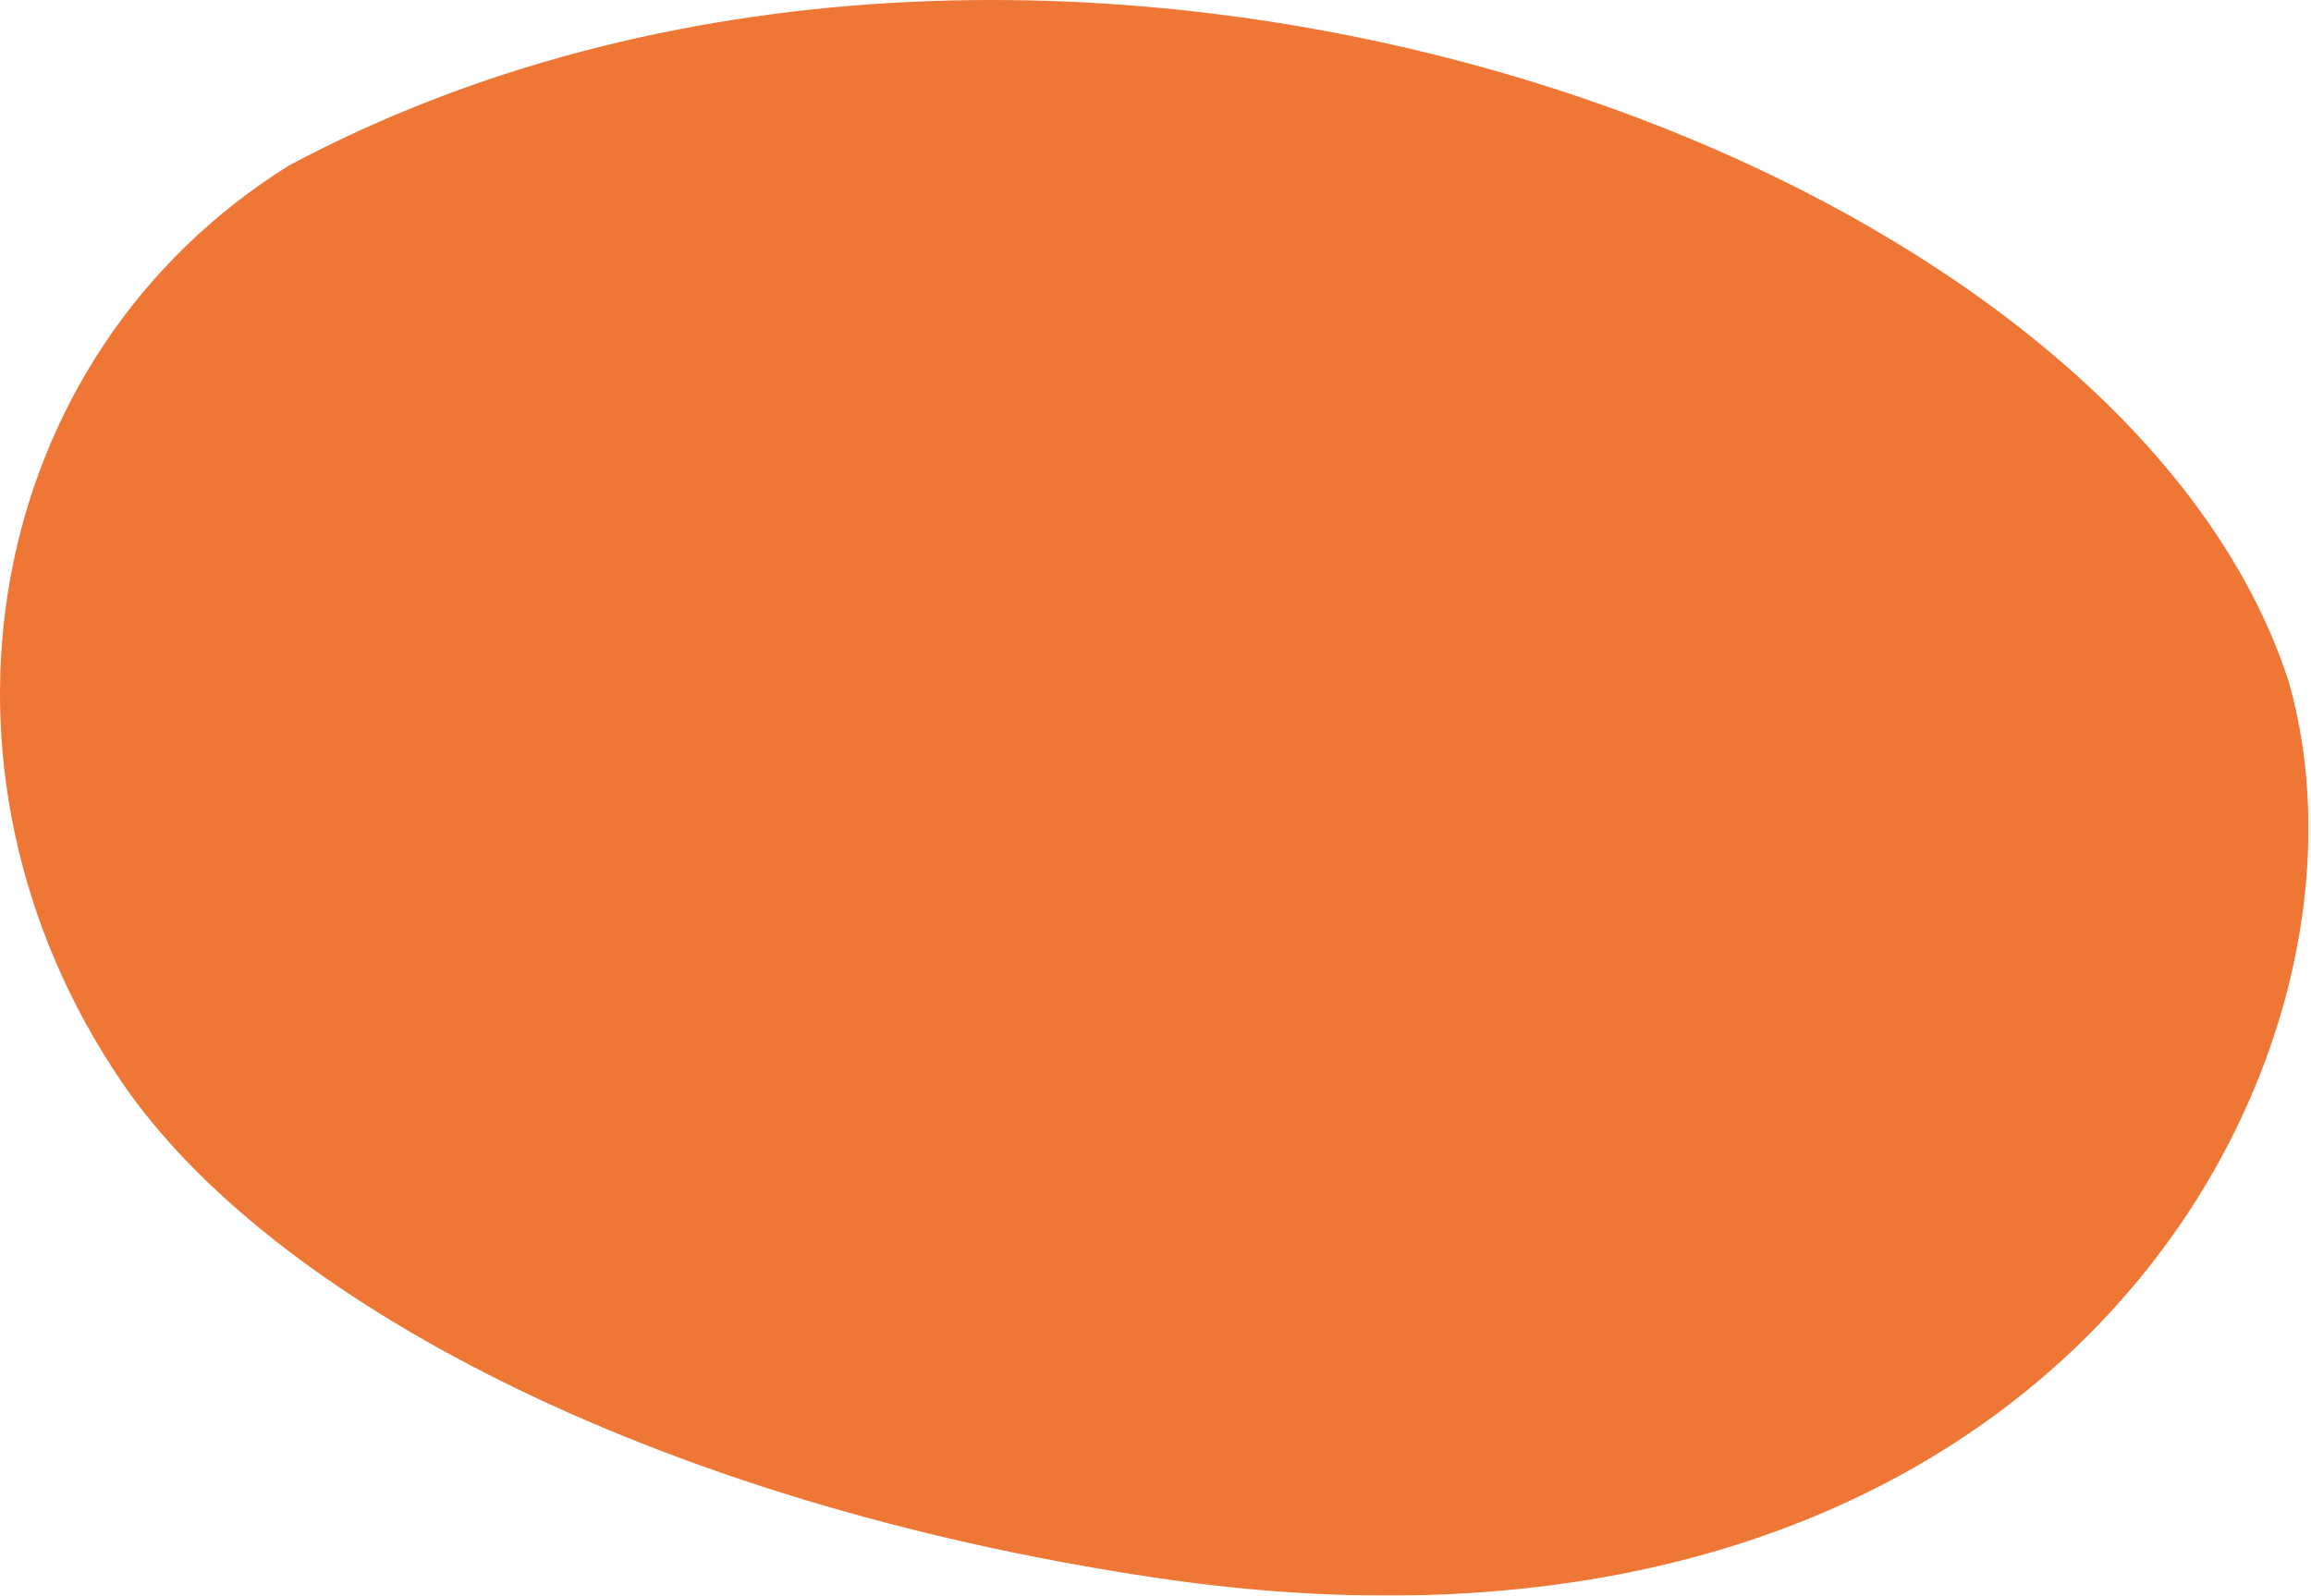 <svg xmlns="http://www.w3.org/2000/svg" viewBox="0 0 692.76 478.97" width="1002" height="692" preserveAspectRatio="xMinYMid"><defs><style>.cls-1{opacity:0.8;}.cls-2{fill:#ea5504;}</style></defs><g id="レイヤー_2" data-name="レイヤー 2"><g id="GRAPHICS"><g class="cls-1"><path class="cls-2" d="M686.74,204.26C634.2,43.06,309.92-69.49,86.73,49.68-5.62,107.3-27.15,230.89,36.32,324.5c44.23,65.24,159.23,126.59,310.43,149.11C615.81,513.67,720.12,319.7,686.74,204.26Z"/></g></g></g></svg>